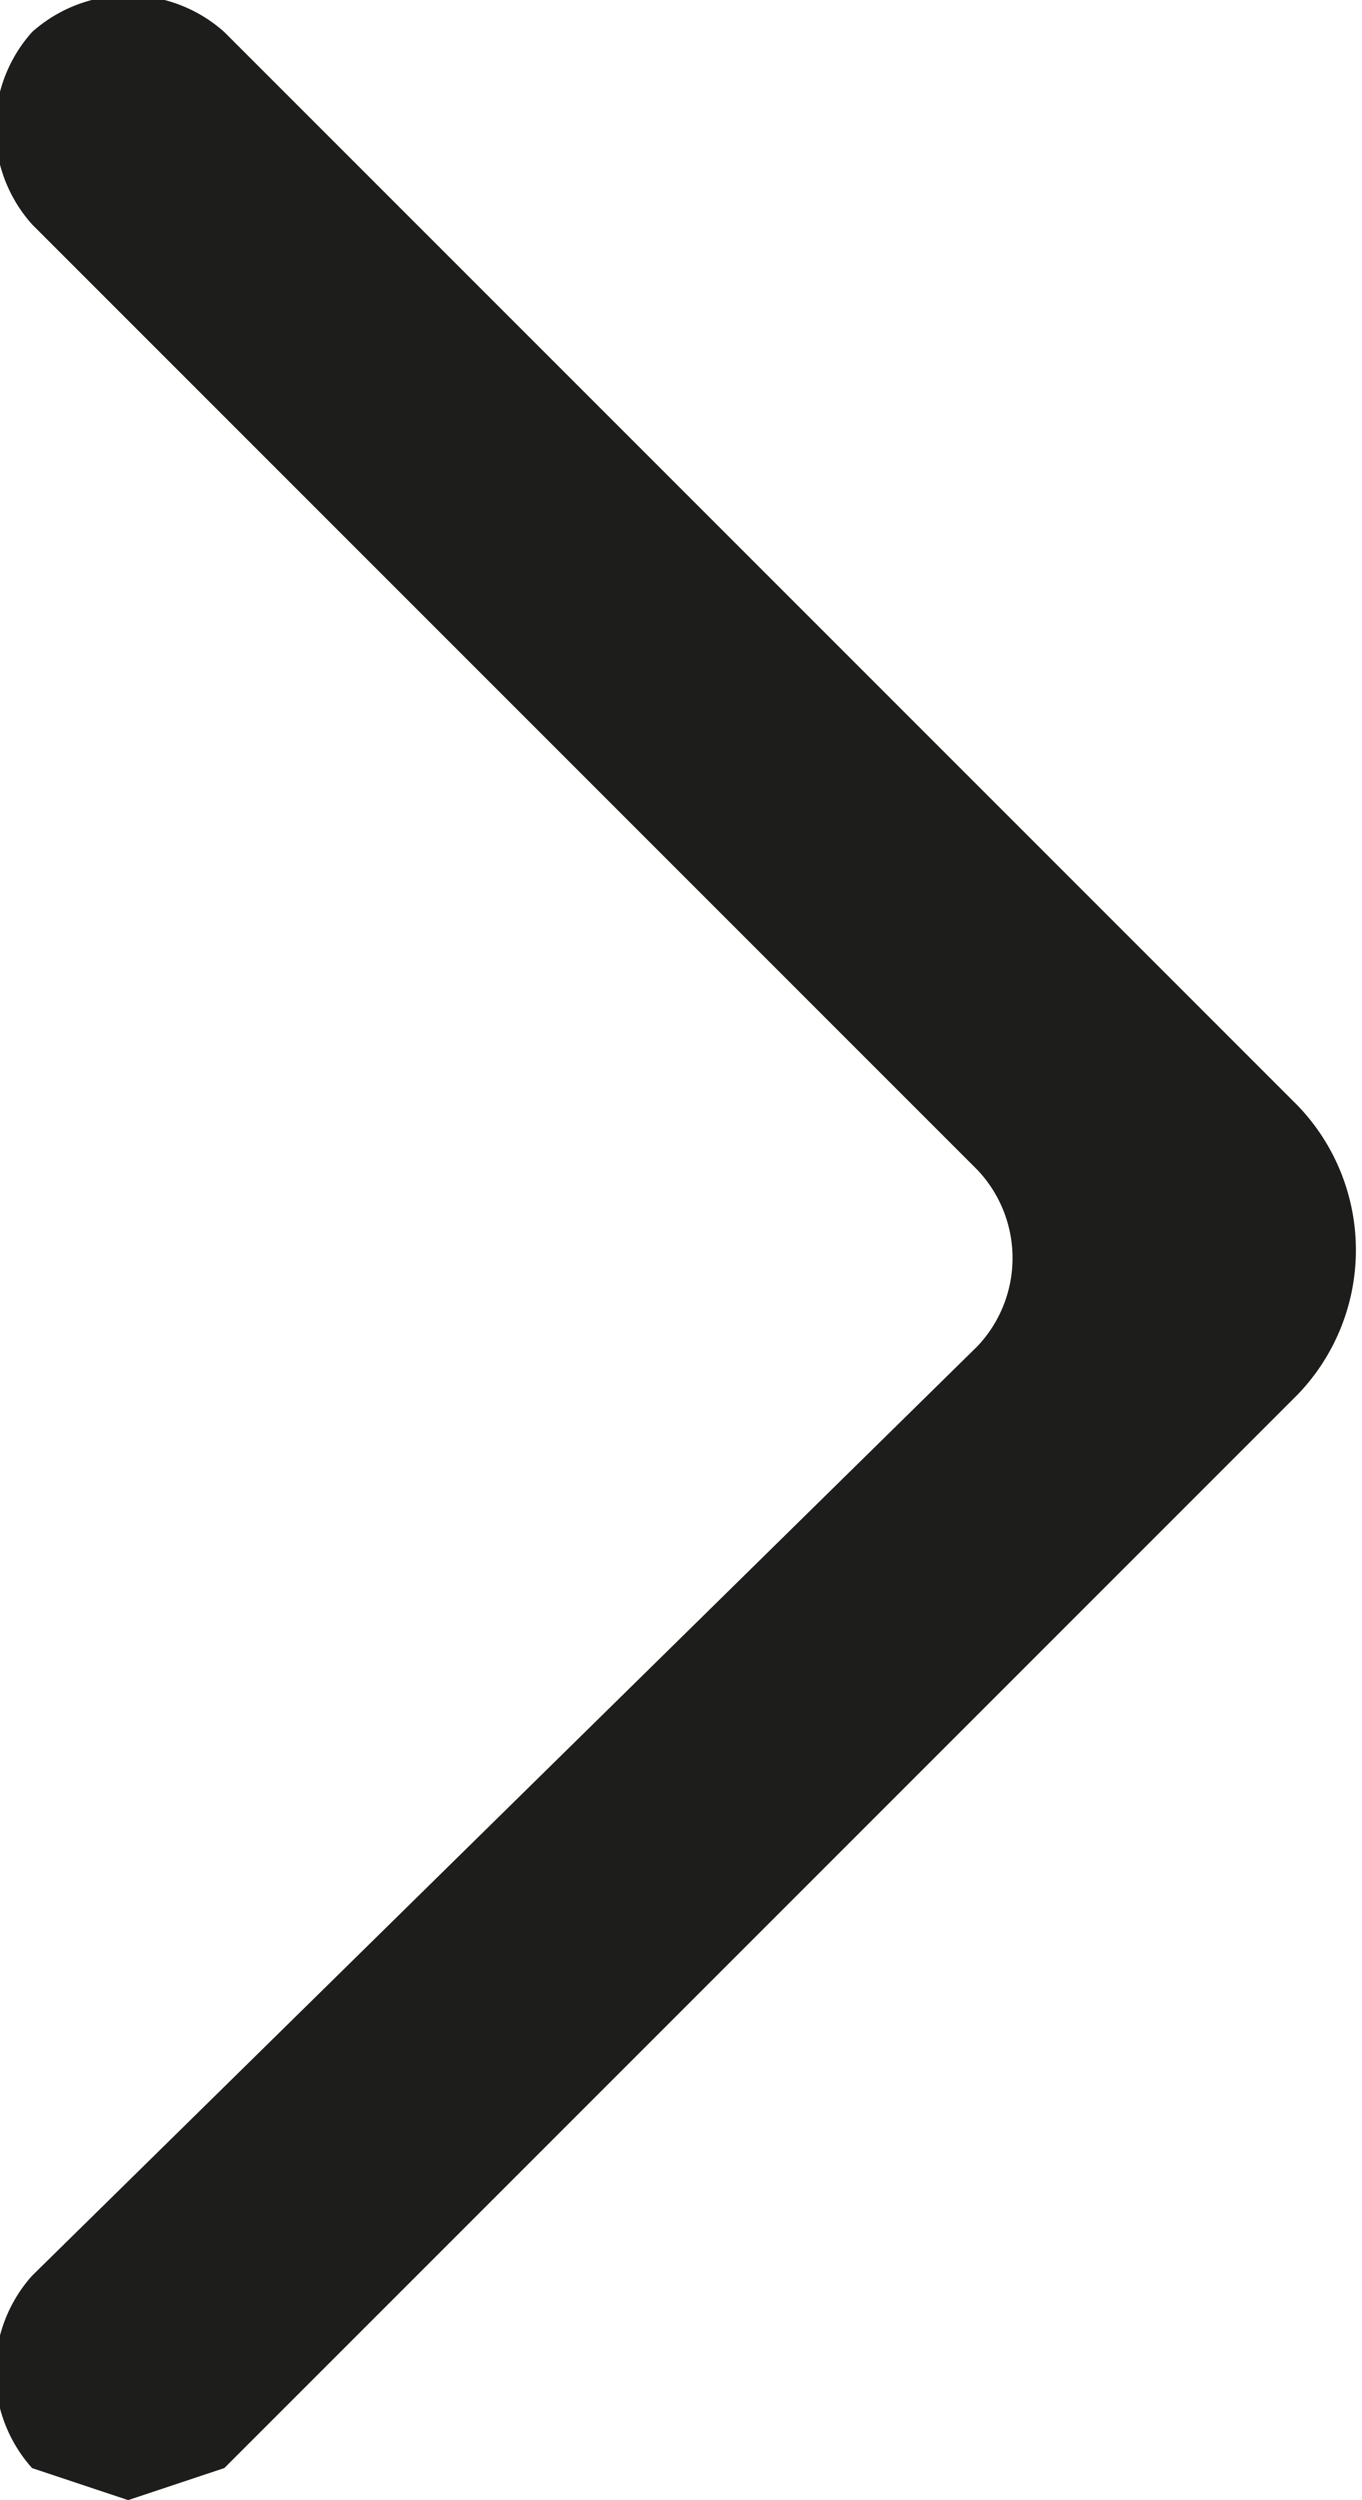 <svg xmlns="http://www.w3.org/2000/svg" viewBox="0 0 8.5 15.6"><g id="Layer_2" data-name="Layer 2"><g id="_4" data-name="4"><path d="M.8,15.6l.6-.2L8.1,8.7a1.3,1.3,0,0,0,0-1.8L1.4.2A.9.9,0,0,0,.2.2a.9.9,0,0,0,0,1.2L6.1,7.3a.8.8,0,0,1,0,1.1L.2,14.2a.9.9,0,0,0,0,1.2Z" transform="translate(0)" fill="#1d1d1b"/></g></g></svg>